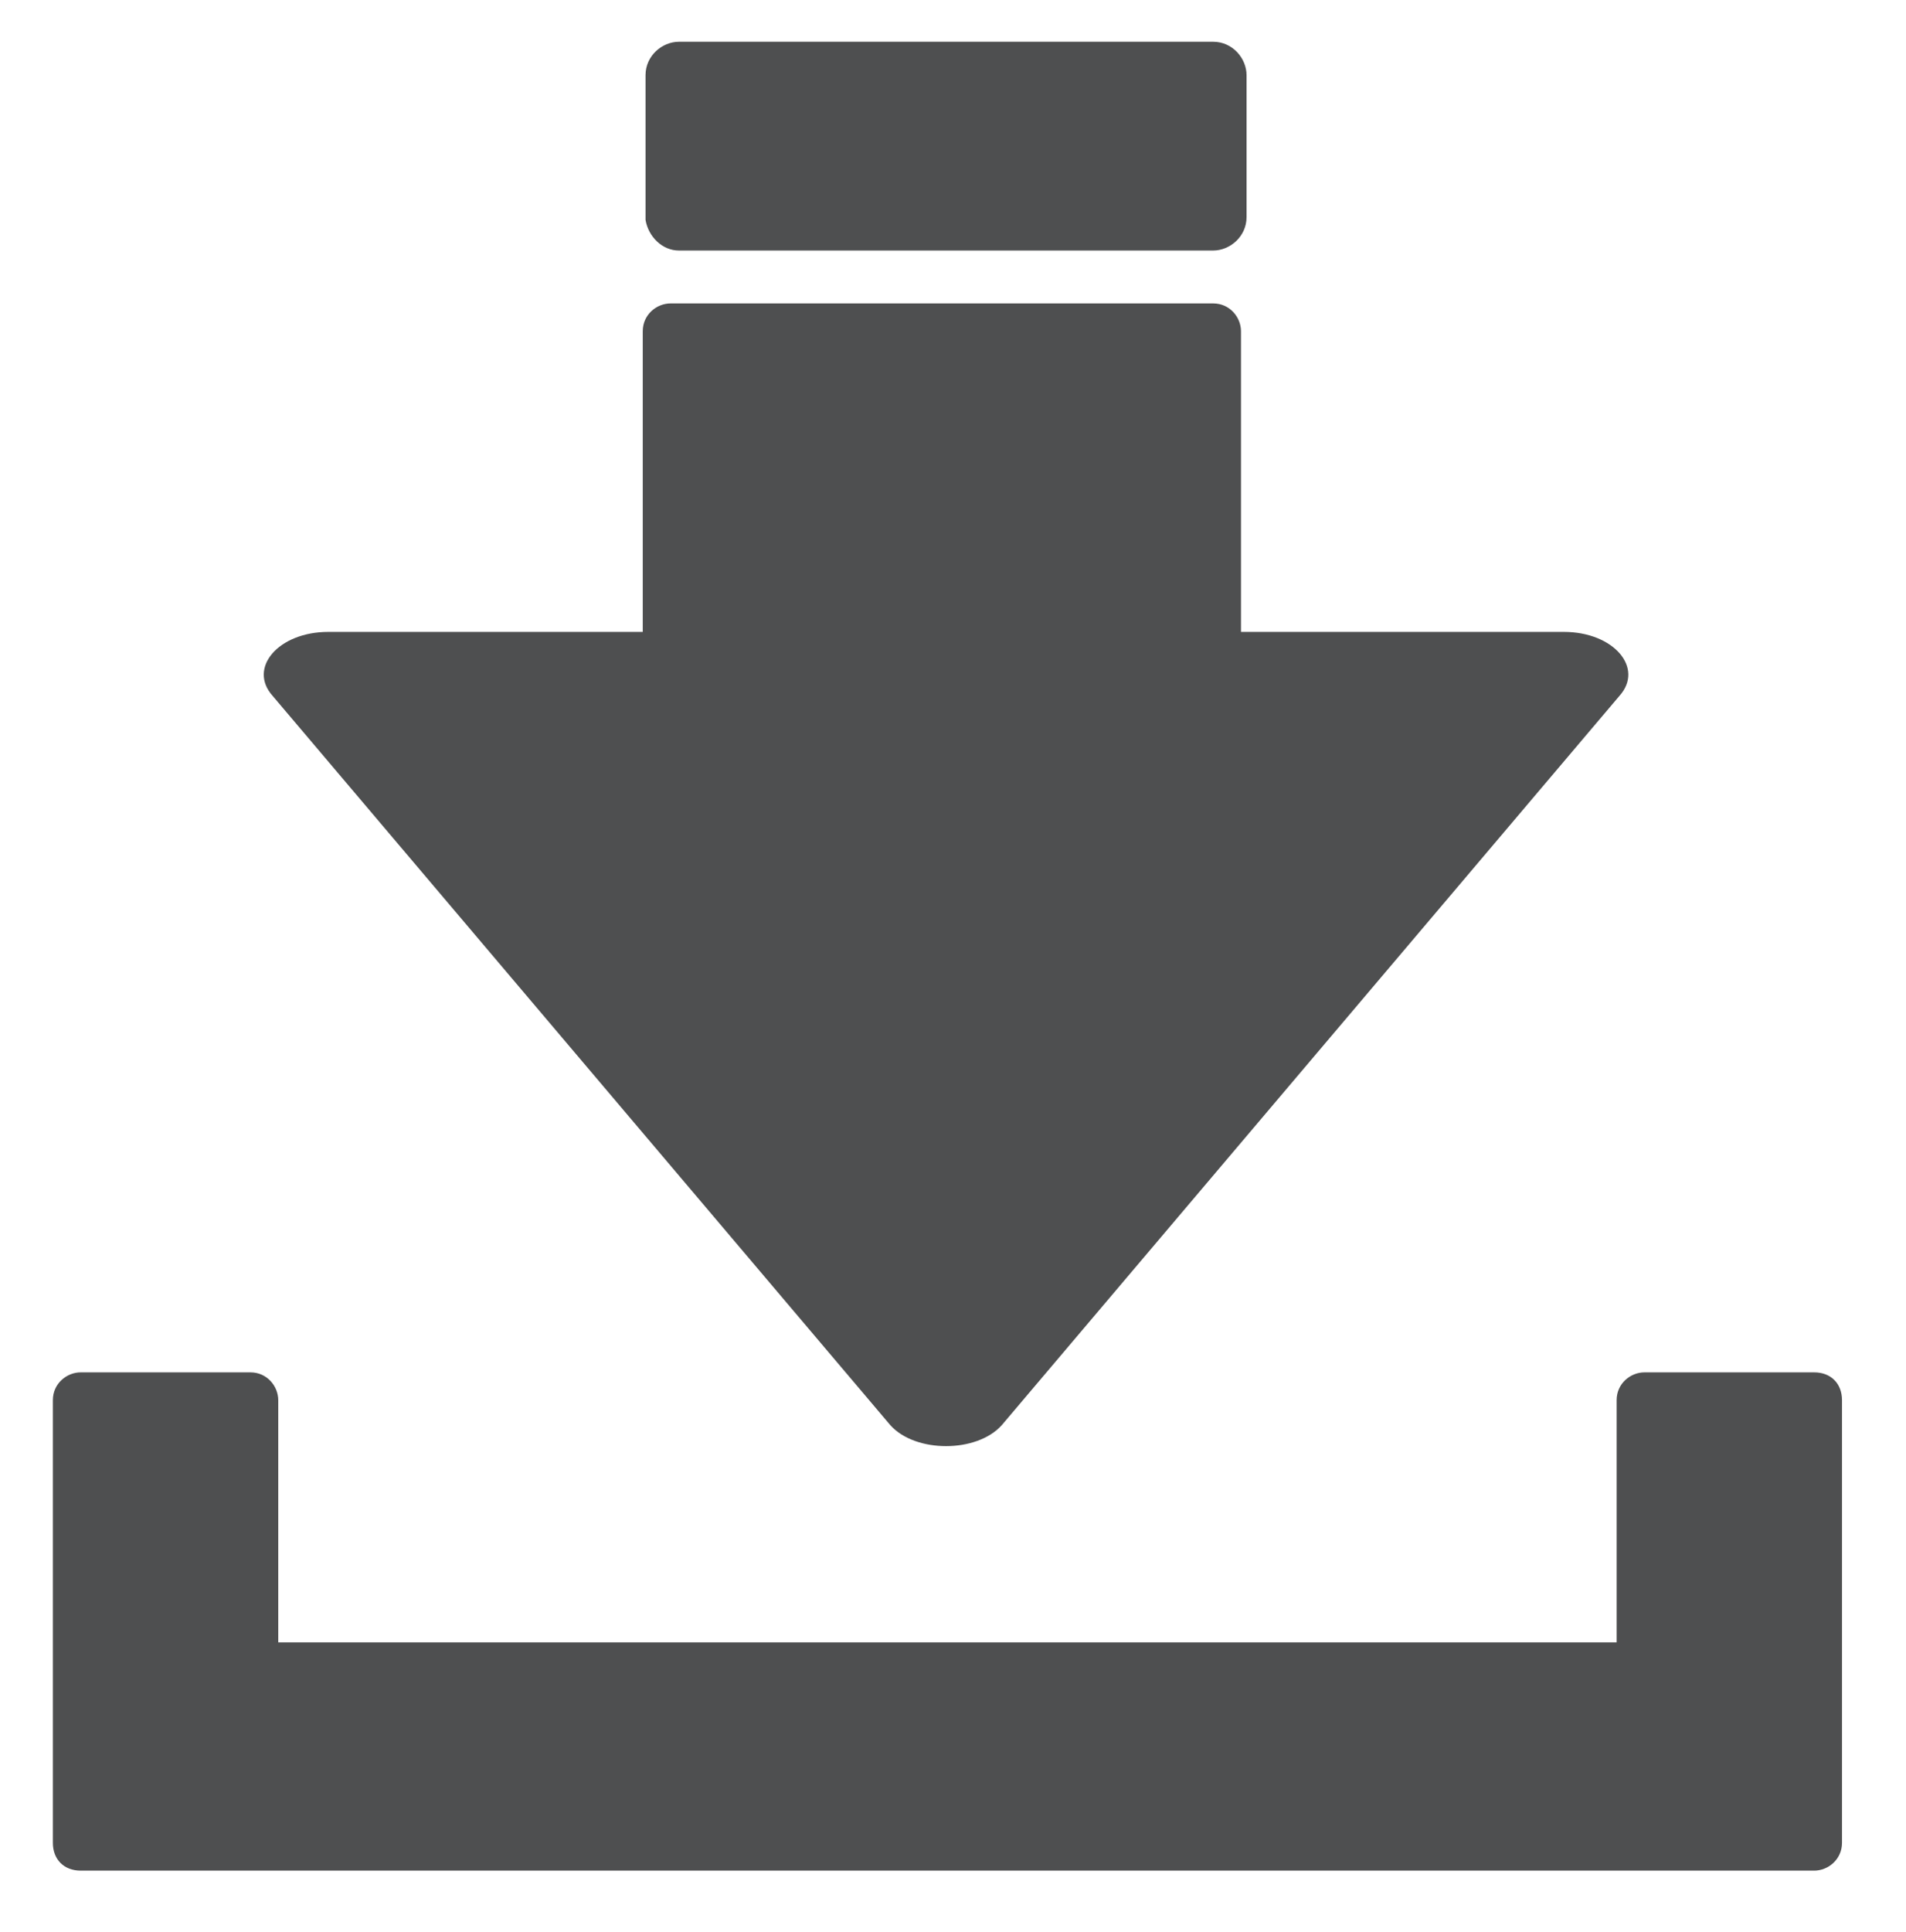 <?xml version="1.0" encoding="utf-8"?>
<!-- Generator: Adobe Illustrator 18.0.0, SVG Export Plug-In . SVG Version: 6.00 Build 0)  -->
<!DOCTYPE svg PUBLIC "-//W3C//DTD SVG 1.1//EN" "http://www.w3.org/Graphics/SVG/1.1/DTD/svg11.dtd">
<svg version="1.1" id="Layer_1" xmlns="http://www.w3.org/2000/svg" xmlns:xlink="http://www.w3.org/1999/xlink" x="0px" y="0px"
	 viewBox="0 0 68.5 69.4" enable-background="new 0 0 68.5 69.4" xml:space="preserve">
<g>
	<path fill="#4E4F50" d="M65.2,49.3h-6.1c-0.5,0-1,0.4-1,1V59H10v-8.7c0-0.5-0.4-1-1-1H2.9c-0.5,0-1,0.4-1,1v15.9c0,0.6,0.4,1,1,1
		h62.3c0.5,0,1-0.4,1-1V50.3C66.2,49.7,65.8,49.3,65.2,49.3z"/>
	<path fill="#4E4F50" d="M24.4,9h19.2c0.6,0,1.2-0.5,1.2-1.2V2.7c0-0.6-0.5-1.2-1.2-1.2H24.4c-0.6,0-1.2,0.5-1.2,1.2v5.2
		C23.3,8.5,23.8,9,24.4,9z"/>
	<path fill="#4E4F50" d="M20.9,38.1L32,51.2c0.9,1,3.1,1,4,0l11.1-13.1l11.1-13.1c0.9-1-0.2-2.3-2-2.3H44.6V11.9c0-0.5-0.4-1-1-1
		H24.1c-0.5,0-1,0.4-1,1v10.8H11.8c-1.8,0-2.9,1.3-2,2.3L20.9,38.1z"/>
</g>
</svg>
